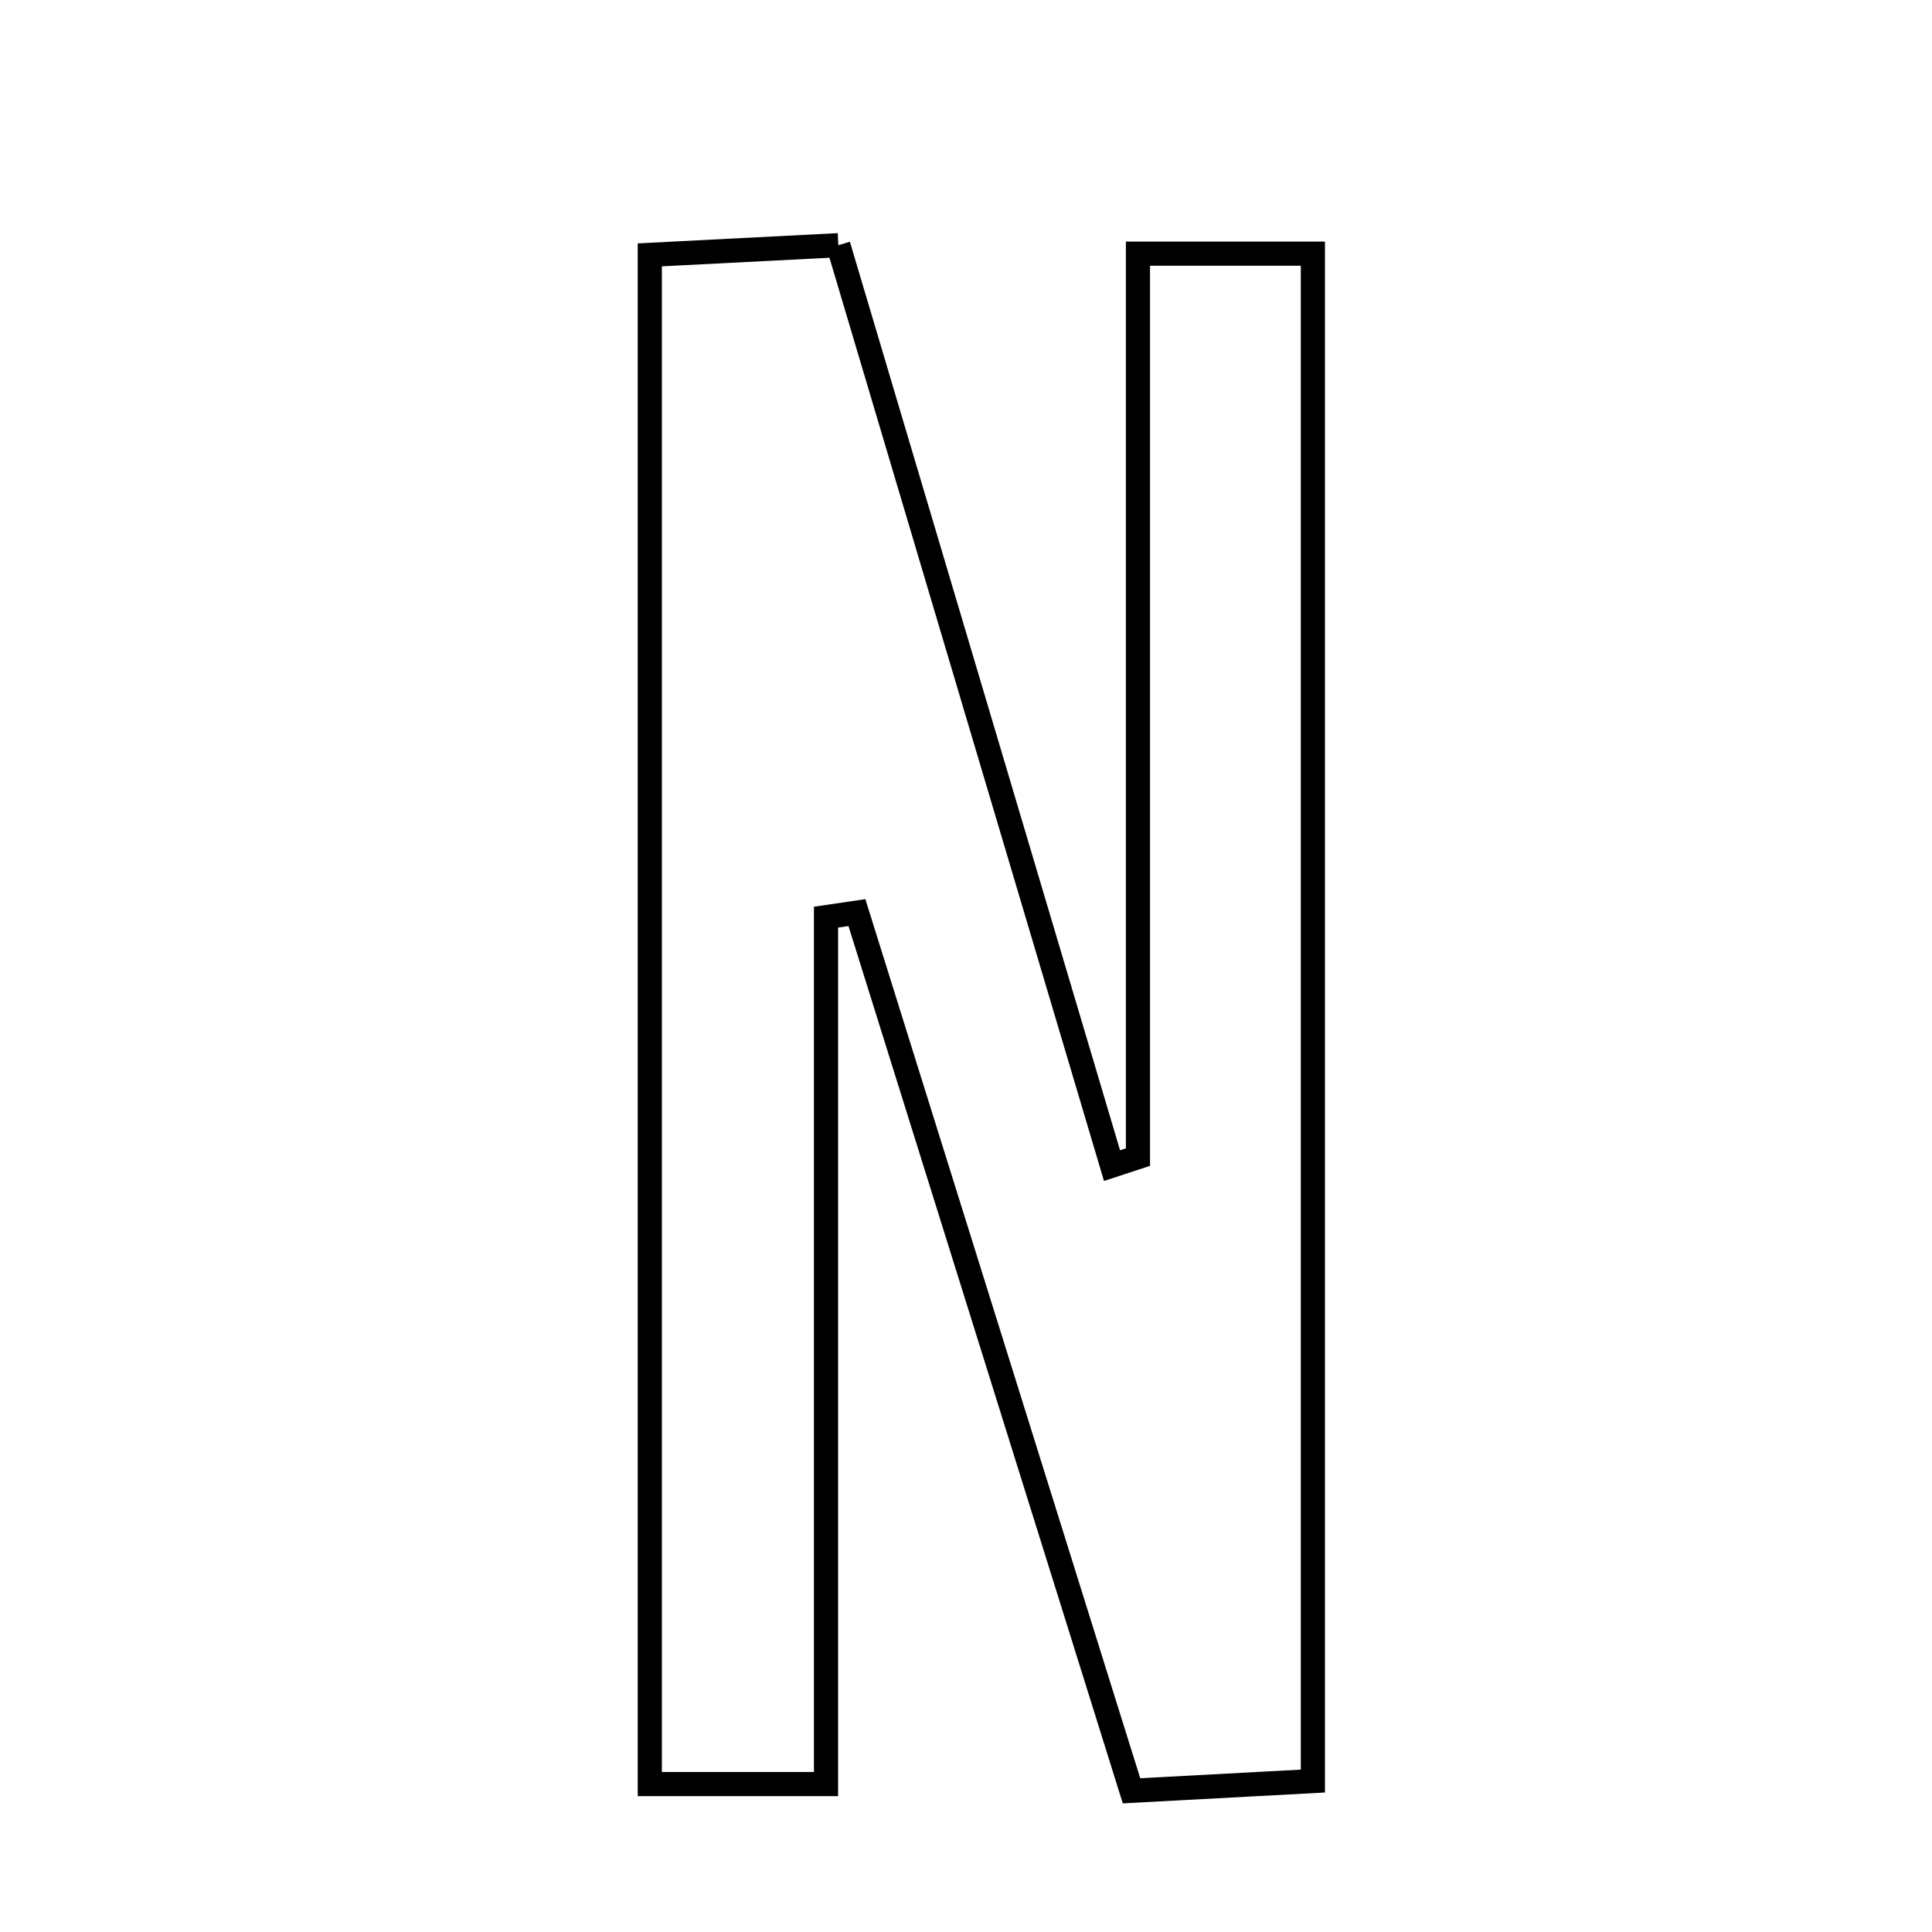 <svg xmlns="http://www.w3.org/2000/svg" viewBox="0.0 0.0 24.0 24.0" height="200px" width="200px"><path fill="none" stroke="black" stroke-width=".3" stroke-opacity="1.0"  filling="0" d="M10.414 3.046 C11.572 6.94 12.693 10.71 13.814 14.48 C13.921 14.445 14.029 14.409 14.136 14.374 C14.136 10.681 14.136 6.987 14.136 3.151 C14.893 3.151 15.528 3.151 16.309 3.151 C16.309 9.457 16.309 15.679 16.309 22.125 C15.56 22.165 14.857 22.203 14.056 22.246 C12.886 18.504 11.766 14.921 10.645 11.337 C10.518 11.356 10.389 11.374 10.261 11.393 C10.261 14.942 10.261 18.492 10.261 22.162 C9.441 22.162 8.822 22.162 8.072 22.162 C8.072 15.808 8.072 9.597 8.072 3.166 C8.852 3.126 9.57 3.089 10.414 3.046"></path></svg>
